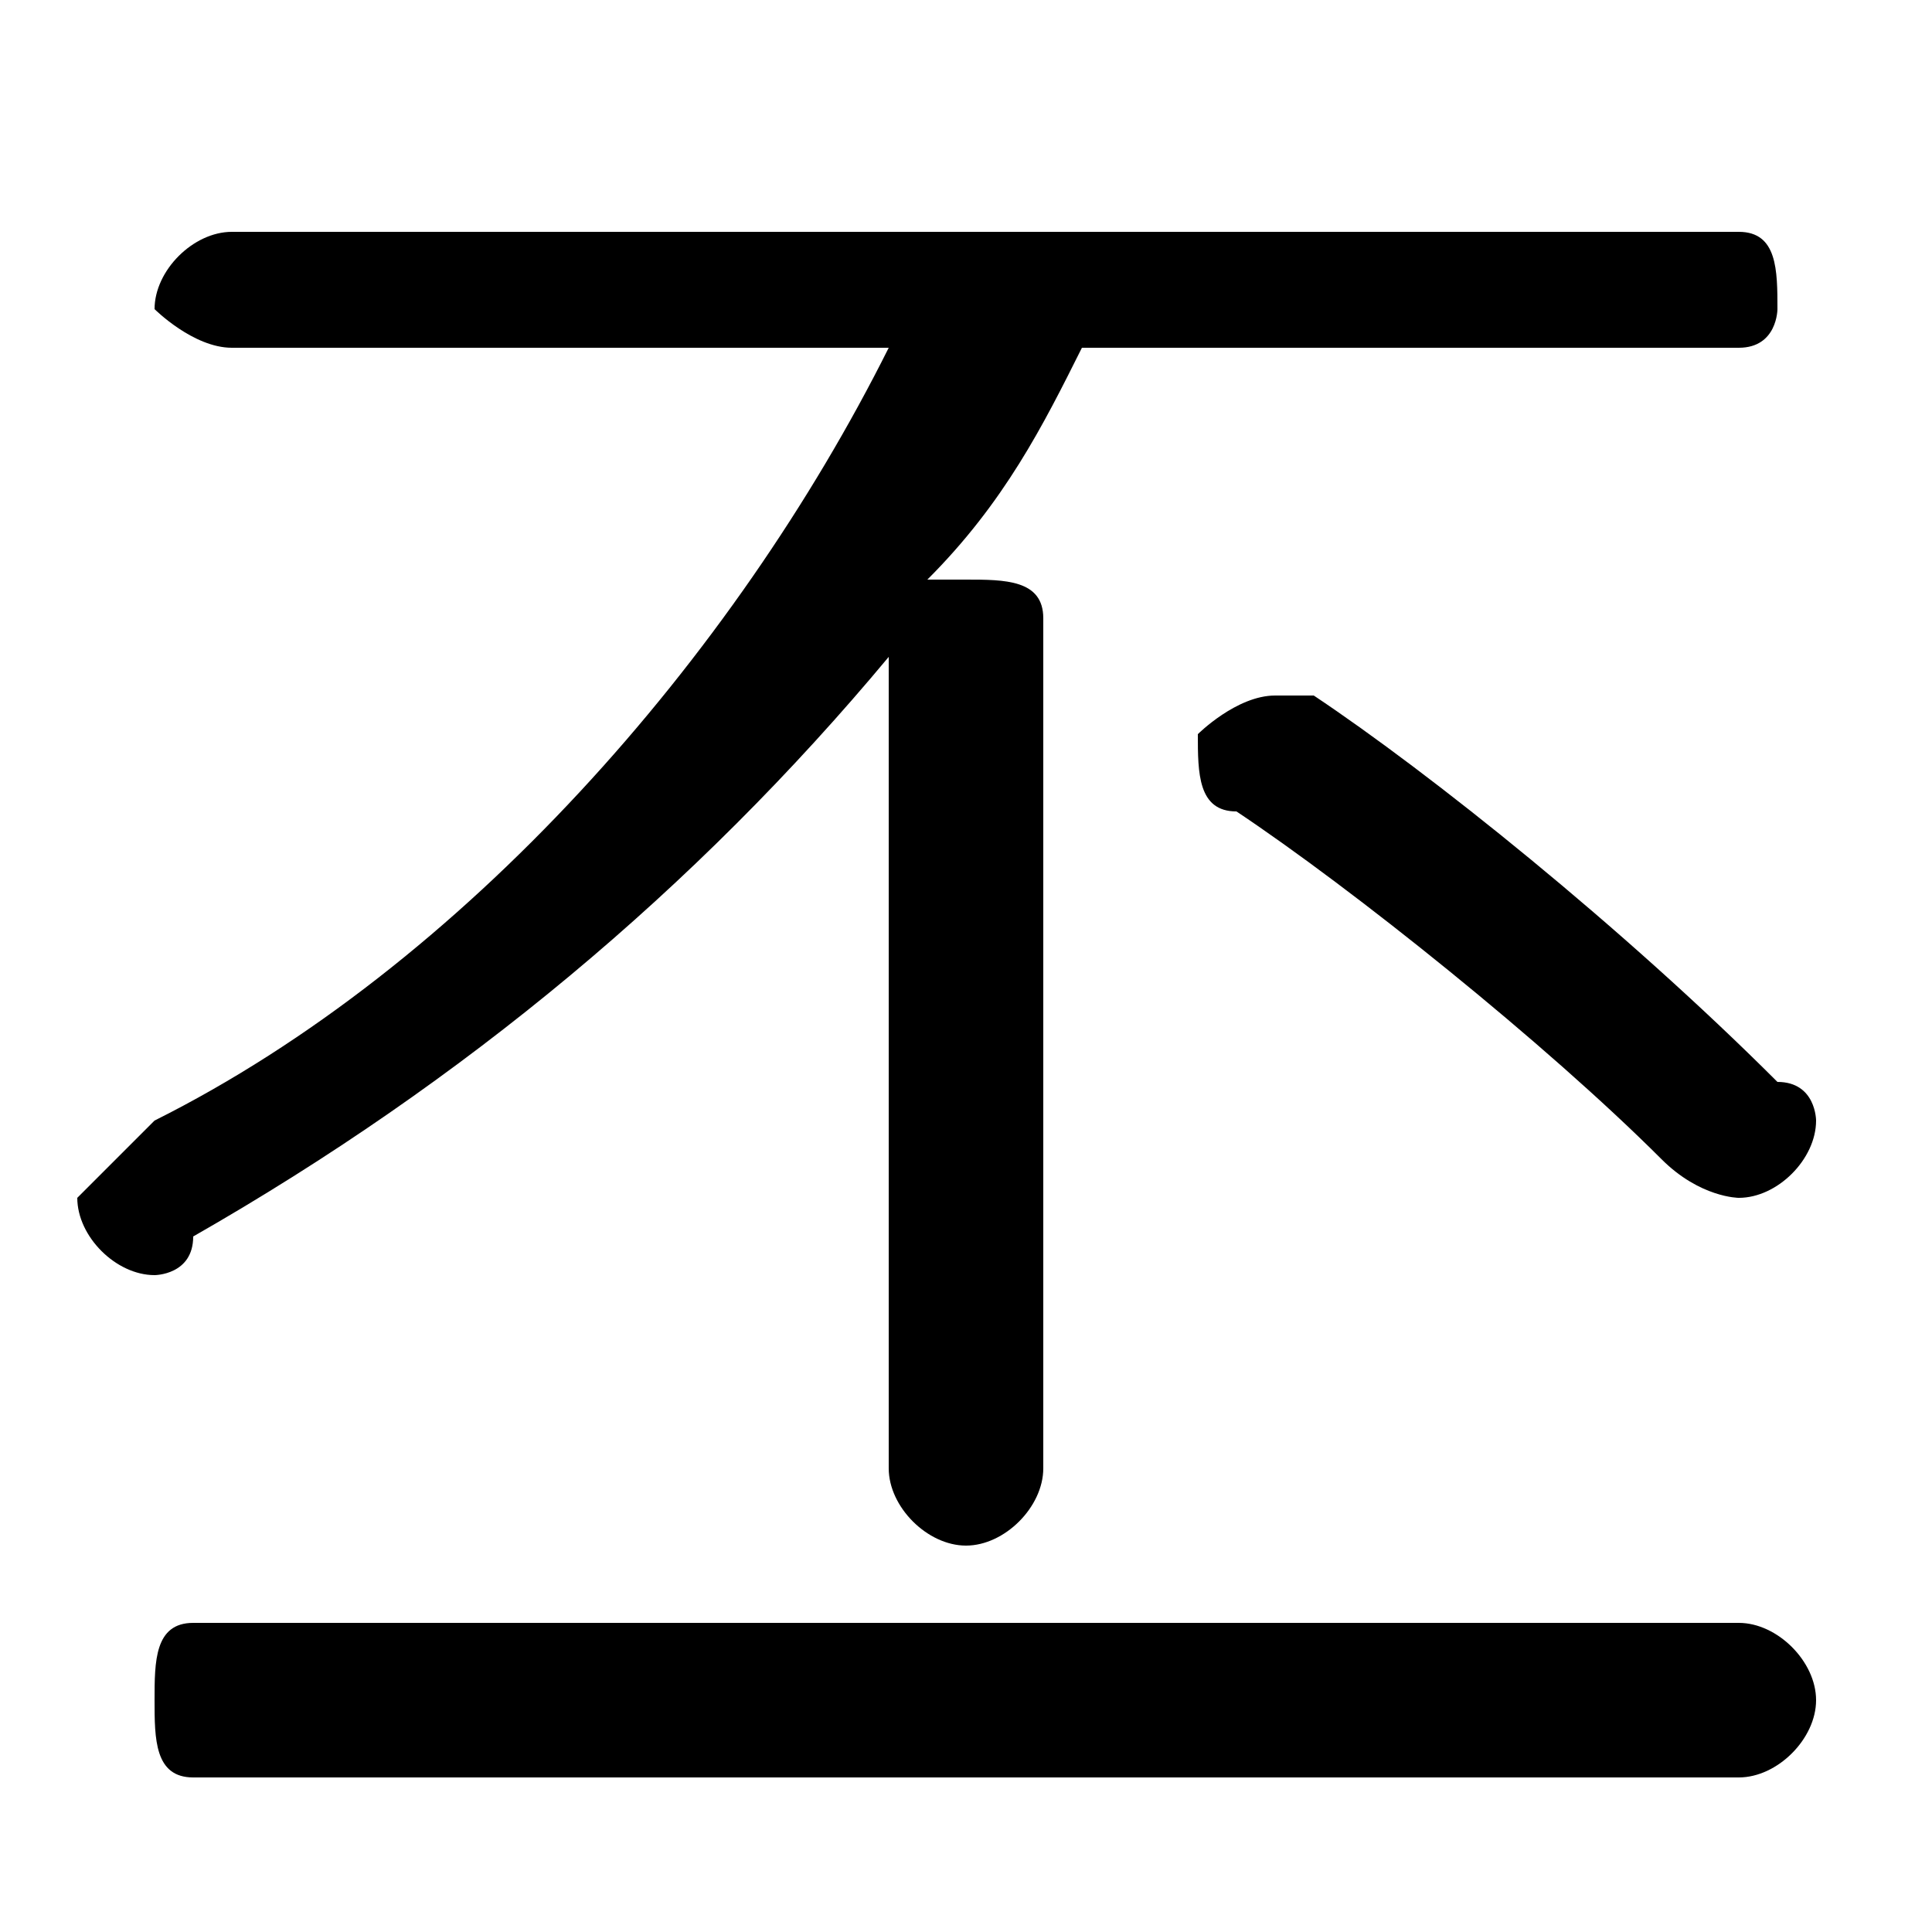 <svg xmlns="http://www.w3.org/2000/svg" viewBox="0 -44.0 50.0 50.0">
    <rect x="0" y="-44.0" width="50.0" height="50.0" fill="#808080" stroke="none"/>
    <g transform="scale(1, -1)">
        <!-- ボディの枠 -->
        <rect x="0" y="-6.0" width="50.0" height="50.0"
            stroke="white" fill="white"/>
        <!-- グリフ座標系の原点 -->
        <circle cx="0" cy="0" r="5" fill="white"/>
        <!-- グリフのアウトライン -->
        <g style="fill:black;stroke:#000000;stroke-width:0;stroke-linecap:round;stroke-linejoin:round;">
        <path d="M 23.0 35.0 C 19.0 27.0 12.0 19.0 4.0 15.0 C 3.0 14.0 2.0 13.0 2.0 13.0 C 2.0 12.0 3.0 11.0 4.0 11.0 C 4.0 11.0 5.0 11.0 5.0 12.0 C 12.0 16.0 18.0 21.0 23.0 27.0 L 23.0 6.0 C 23.0 5.0 24.0 4.0 25.0 4.0 C 26.0 4.0 27.0 5.0 27.0 6.0 L 27.0 28.0 C 27.0 29.0 26.0 29.0 25.0 29.0 C 25.0 29.0 25.0 29.0 24.0 29.0 C 26.0 31.0 27.0 33.0 28.0 35.0 L 45.0 35.0 C 46.0 35.0 46.0 36.0 46.0 36.0 C 46.0 37.0 46.0 38.0 45.0 38.0 L 6.0 38.0 C 5.0 38.0 4.0 37.0 4.0 36.0 C 4.0 36.0 5.0 35.0 6.0 35.0 Z M 34.0 26.0 C 33.0 26.0 33.0 26.0 33.0 26.0 C 32.0 26.0 31.0 25.0 31.0 25.0 C 31.0 24.0 31.0 23.0 32.0 23.0 C 35.0 21.0 40.0 17.0 43.0 14.0 C 44.0 13.0 45.0 13.0 45.0 13.0 C 46.0 13.0 47.0 14.0 47.0 15.0 C 47.0 15.0 47.0 16.0 46.0 16.0 C 42.0 20.0 37.0 24.0 34.0 26.0 Z M 5.0 2.0 C 4.0 2.0 4.0 1.0 4.0 0.0 C 4.0 -1.0 4.0 -2.0 5.0 -2.0 L 45.0 -2.0 C 46.0 -2.0 47.0 -1.0 47.0 0.0 C 47.0 1.0 46.0 2.0 45.0 2.0 Z"/>
    </g>
    </g>
</svg>
